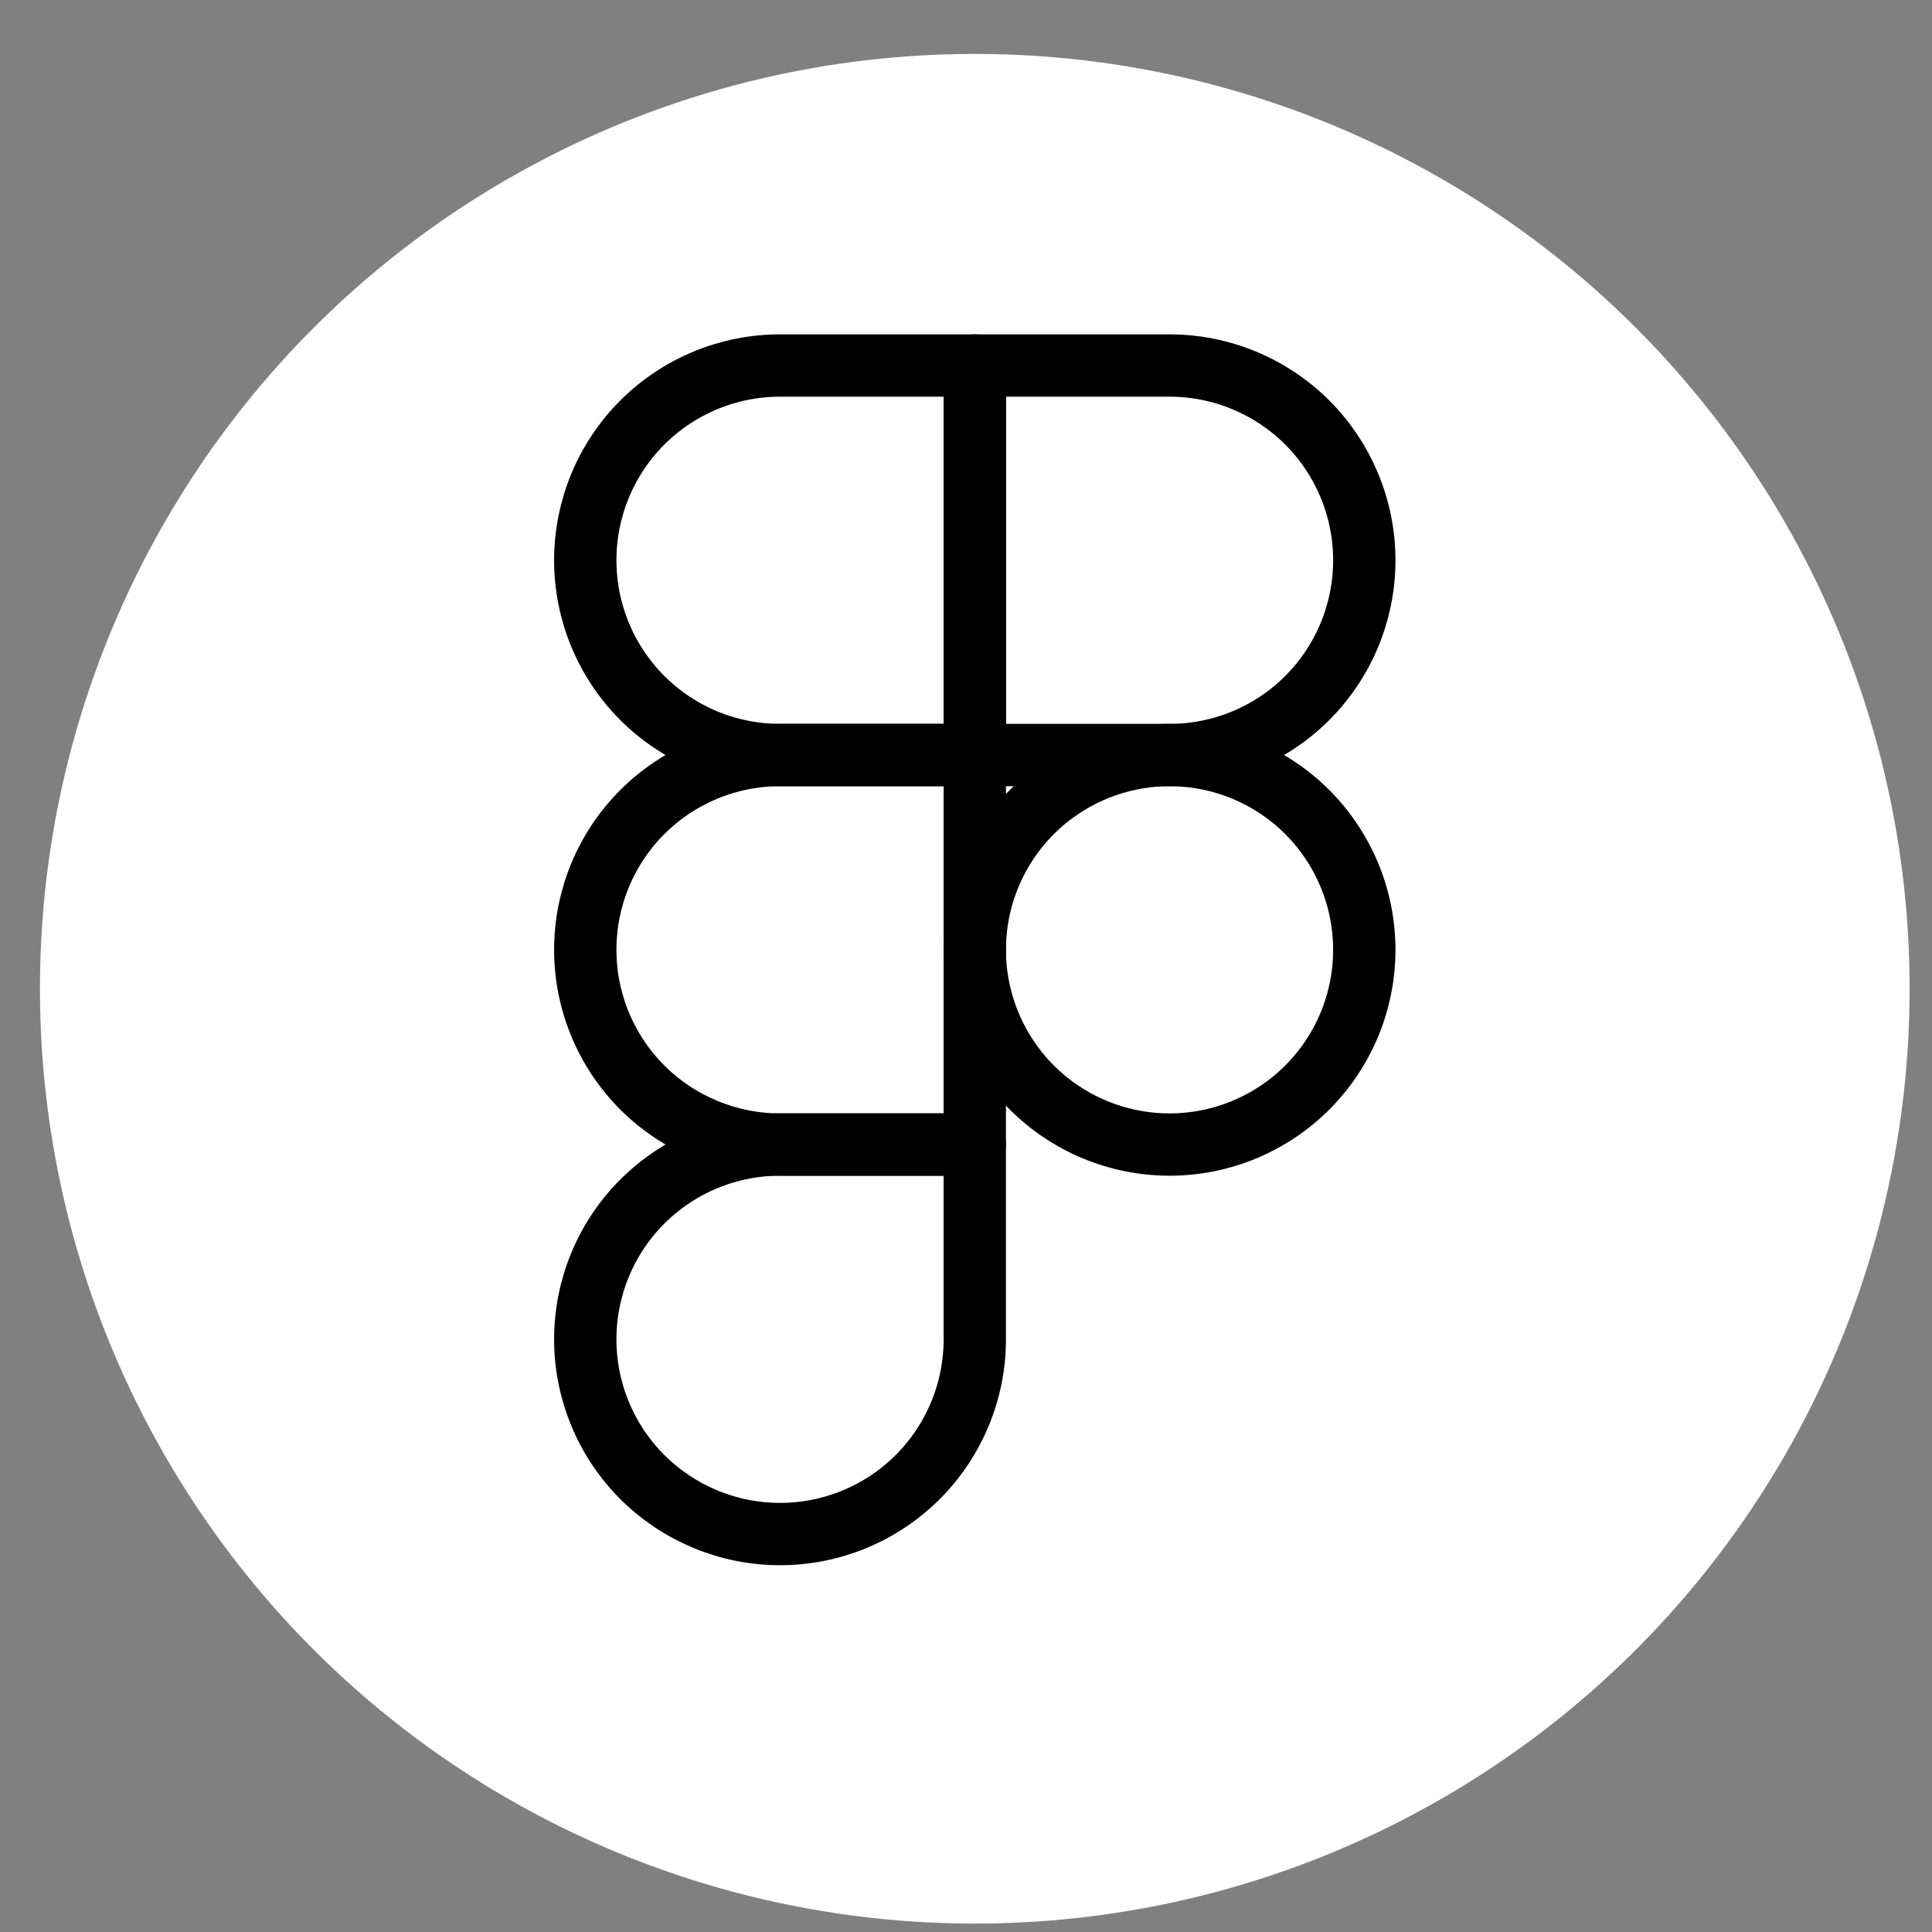 <svg width="31" height="31" viewBox="0 0 31 31" fill="none" xmlns="http://www.w3.org/2000/svg">
<rect x="0" y="0" width="31" height="31" fill="#808080" stroke="none"/>
<circle cx="15.641" cy="15.865" r="15" fill="white"/>
<path d="M9.391 8.99C9.391 8.161 9.72 7.366 10.306 6.78C10.893 6.194 11.687 5.865 12.516 5.865H15.641V12.115H12.516C11.687 12.115 10.893 11.786 10.306 11.2C9.72 10.613 9.391 9.819 9.391 8.99Z" stroke="black" stroke-linecap="round" stroke-linejoin="round"/>
<path d="M15.641 5.865H18.766C19.177 5.865 19.583 5.946 19.962 6.103C20.341 6.26 20.686 6.49 20.976 6.78C21.266 7.07 21.496 7.415 21.653 7.794C21.81 8.173 21.891 8.579 21.891 8.99C21.891 9.4 21.81 9.806 21.653 10.186C21.496 10.565 21.266 10.909 20.976 11.2C20.686 11.49 20.341 11.72 19.962 11.877C19.583 12.034 19.177 12.115 18.766 12.115H15.641V5.865Z" stroke="black" stroke-linecap="round" stroke-linejoin="round"/>
<path d="M15.641 15.24C15.641 14.829 15.722 14.423 15.879 14.044C16.036 13.665 16.266 13.32 16.556 13.03C16.847 12.74 17.191 12.51 17.57 12.353C17.95 12.196 18.356 12.115 18.766 12.115C19.177 12.115 19.583 12.196 19.962 12.353C20.341 12.51 20.686 12.74 20.976 13.03C21.266 13.32 21.496 13.665 21.653 14.044C21.81 14.423 21.891 14.829 21.891 15.24C21.891 15.65 21.81 16.056 21.653 16.436C21.496 16.815 21.266 17.159 20.976 17.45C20.686 17.74 20.341 17.97 19.962 18.127C19.583 18.284 19.177 18.365 18.766 18.365C18.356 18.365 17.95 18.284 17.57 18.127C17.191 17.97 16.847 17.74 16.556 17.45C16.266 17.159 16.036 16.815 15.879 16.436C15.722 16.056 15.641 15.65 15.641 15.24V15.24Z" stroke="black" stroke-linecap="round" stroke-linejoin="round"/>
<path d="M9.391 21.49C9.391 20.661 9.72 19.866 10.306 19.28C10.893 18.694 11.687 18.365 12.516 18.365H15.641V21.49C15.641 22.319 15.312 23.113 14.726 23.7C14.14 24.285 13.345 24.615 12.516 24.615C11.687 24.615 10.893 24.285 10.306 23.7C9.72 23.113 9.391 22.319 9.391 21.49Z" stroke="black" stroke-linecap="round" stroke-linejoin="round"/>
<path d="M9.391 15.24C9.391 14.411 9.72 13.616 10.306 13.03C10.893 12.444 11.687 12.115 12.516 12.115H15.641V18.365H12.516C11.687 18.365 10.893 18.035 10.306 17.45C9.72 16.863 9.391 16.069 9.391 15.24Z" stroke="black" stroke-linecap="round" stroke-linejoin="round"/>
</svg>
